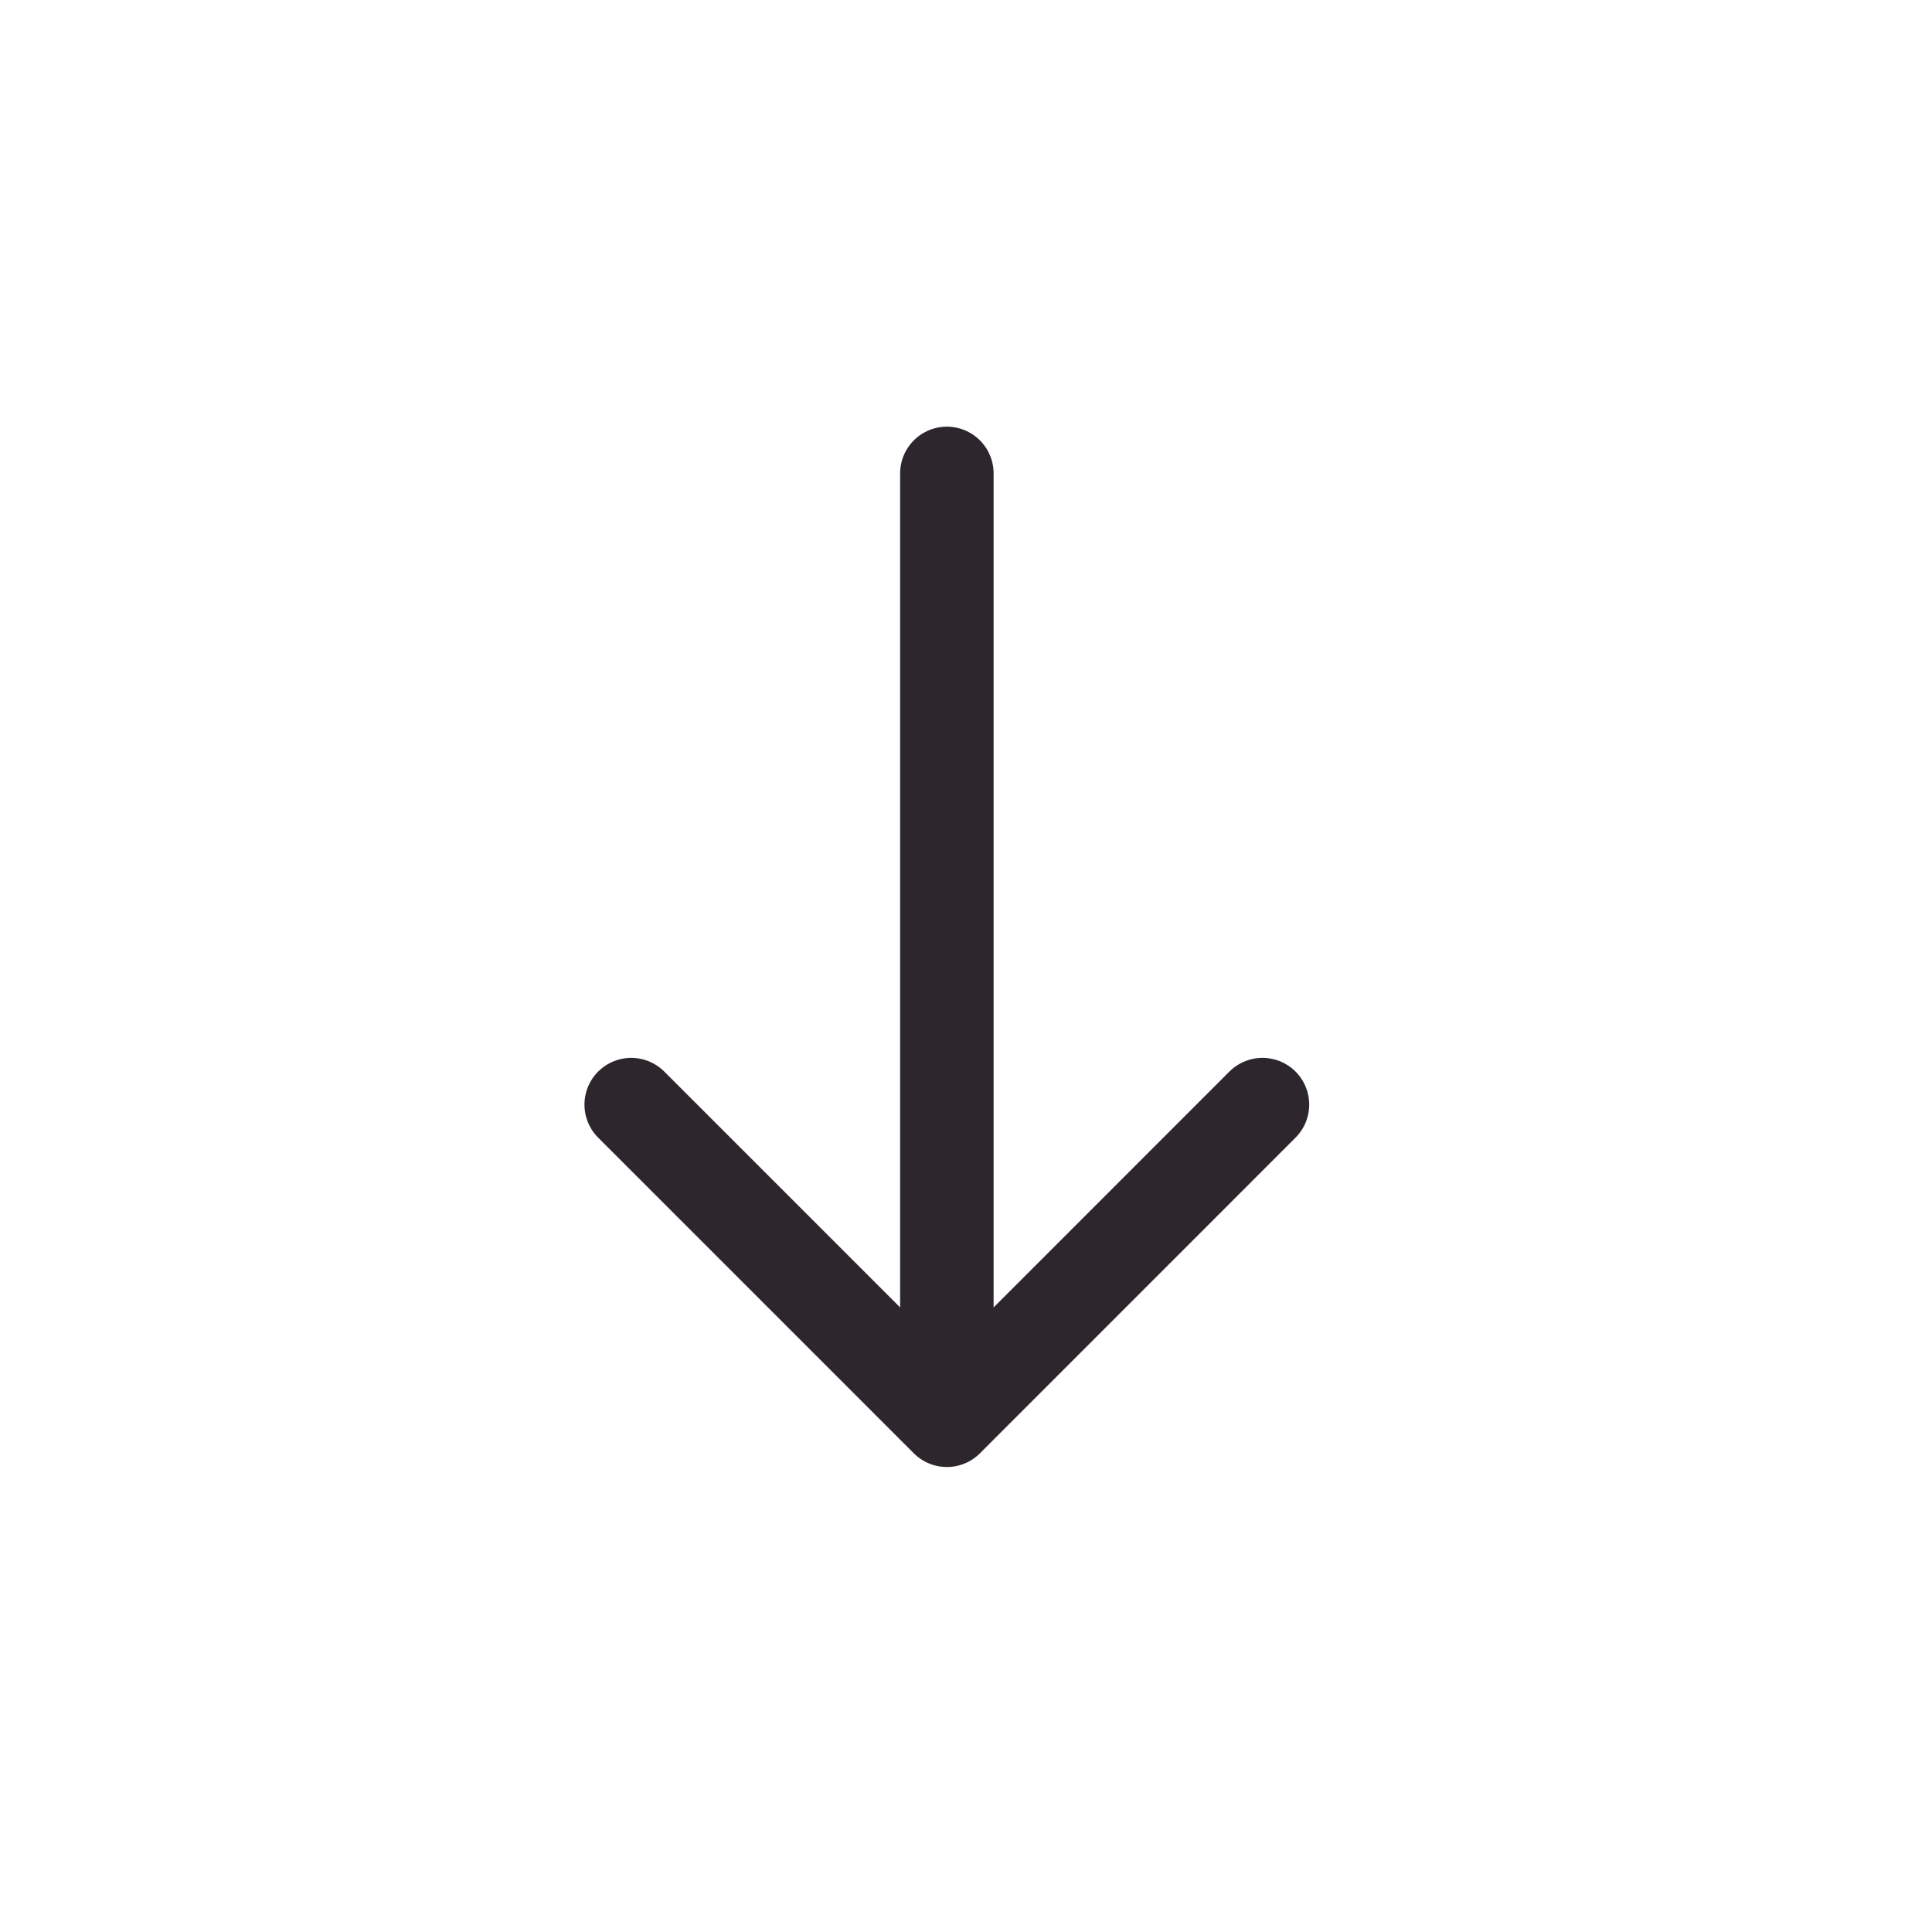 

<svg width="31" height="31" viewBox="0 0 31 31" fill="none" xmlns="http://www.w3.org/2000/svg">
<path d="M20.257 17.724L15.193 22.789M15.193 22.789L10.128 17.724M15.193 22.789L15.193 7.596" stroke="#2D272D" stroke-width="1.5" stroke-miterlimit="10" stroke-linecap="round" strokeLinejoin="round"/>
</svg>
